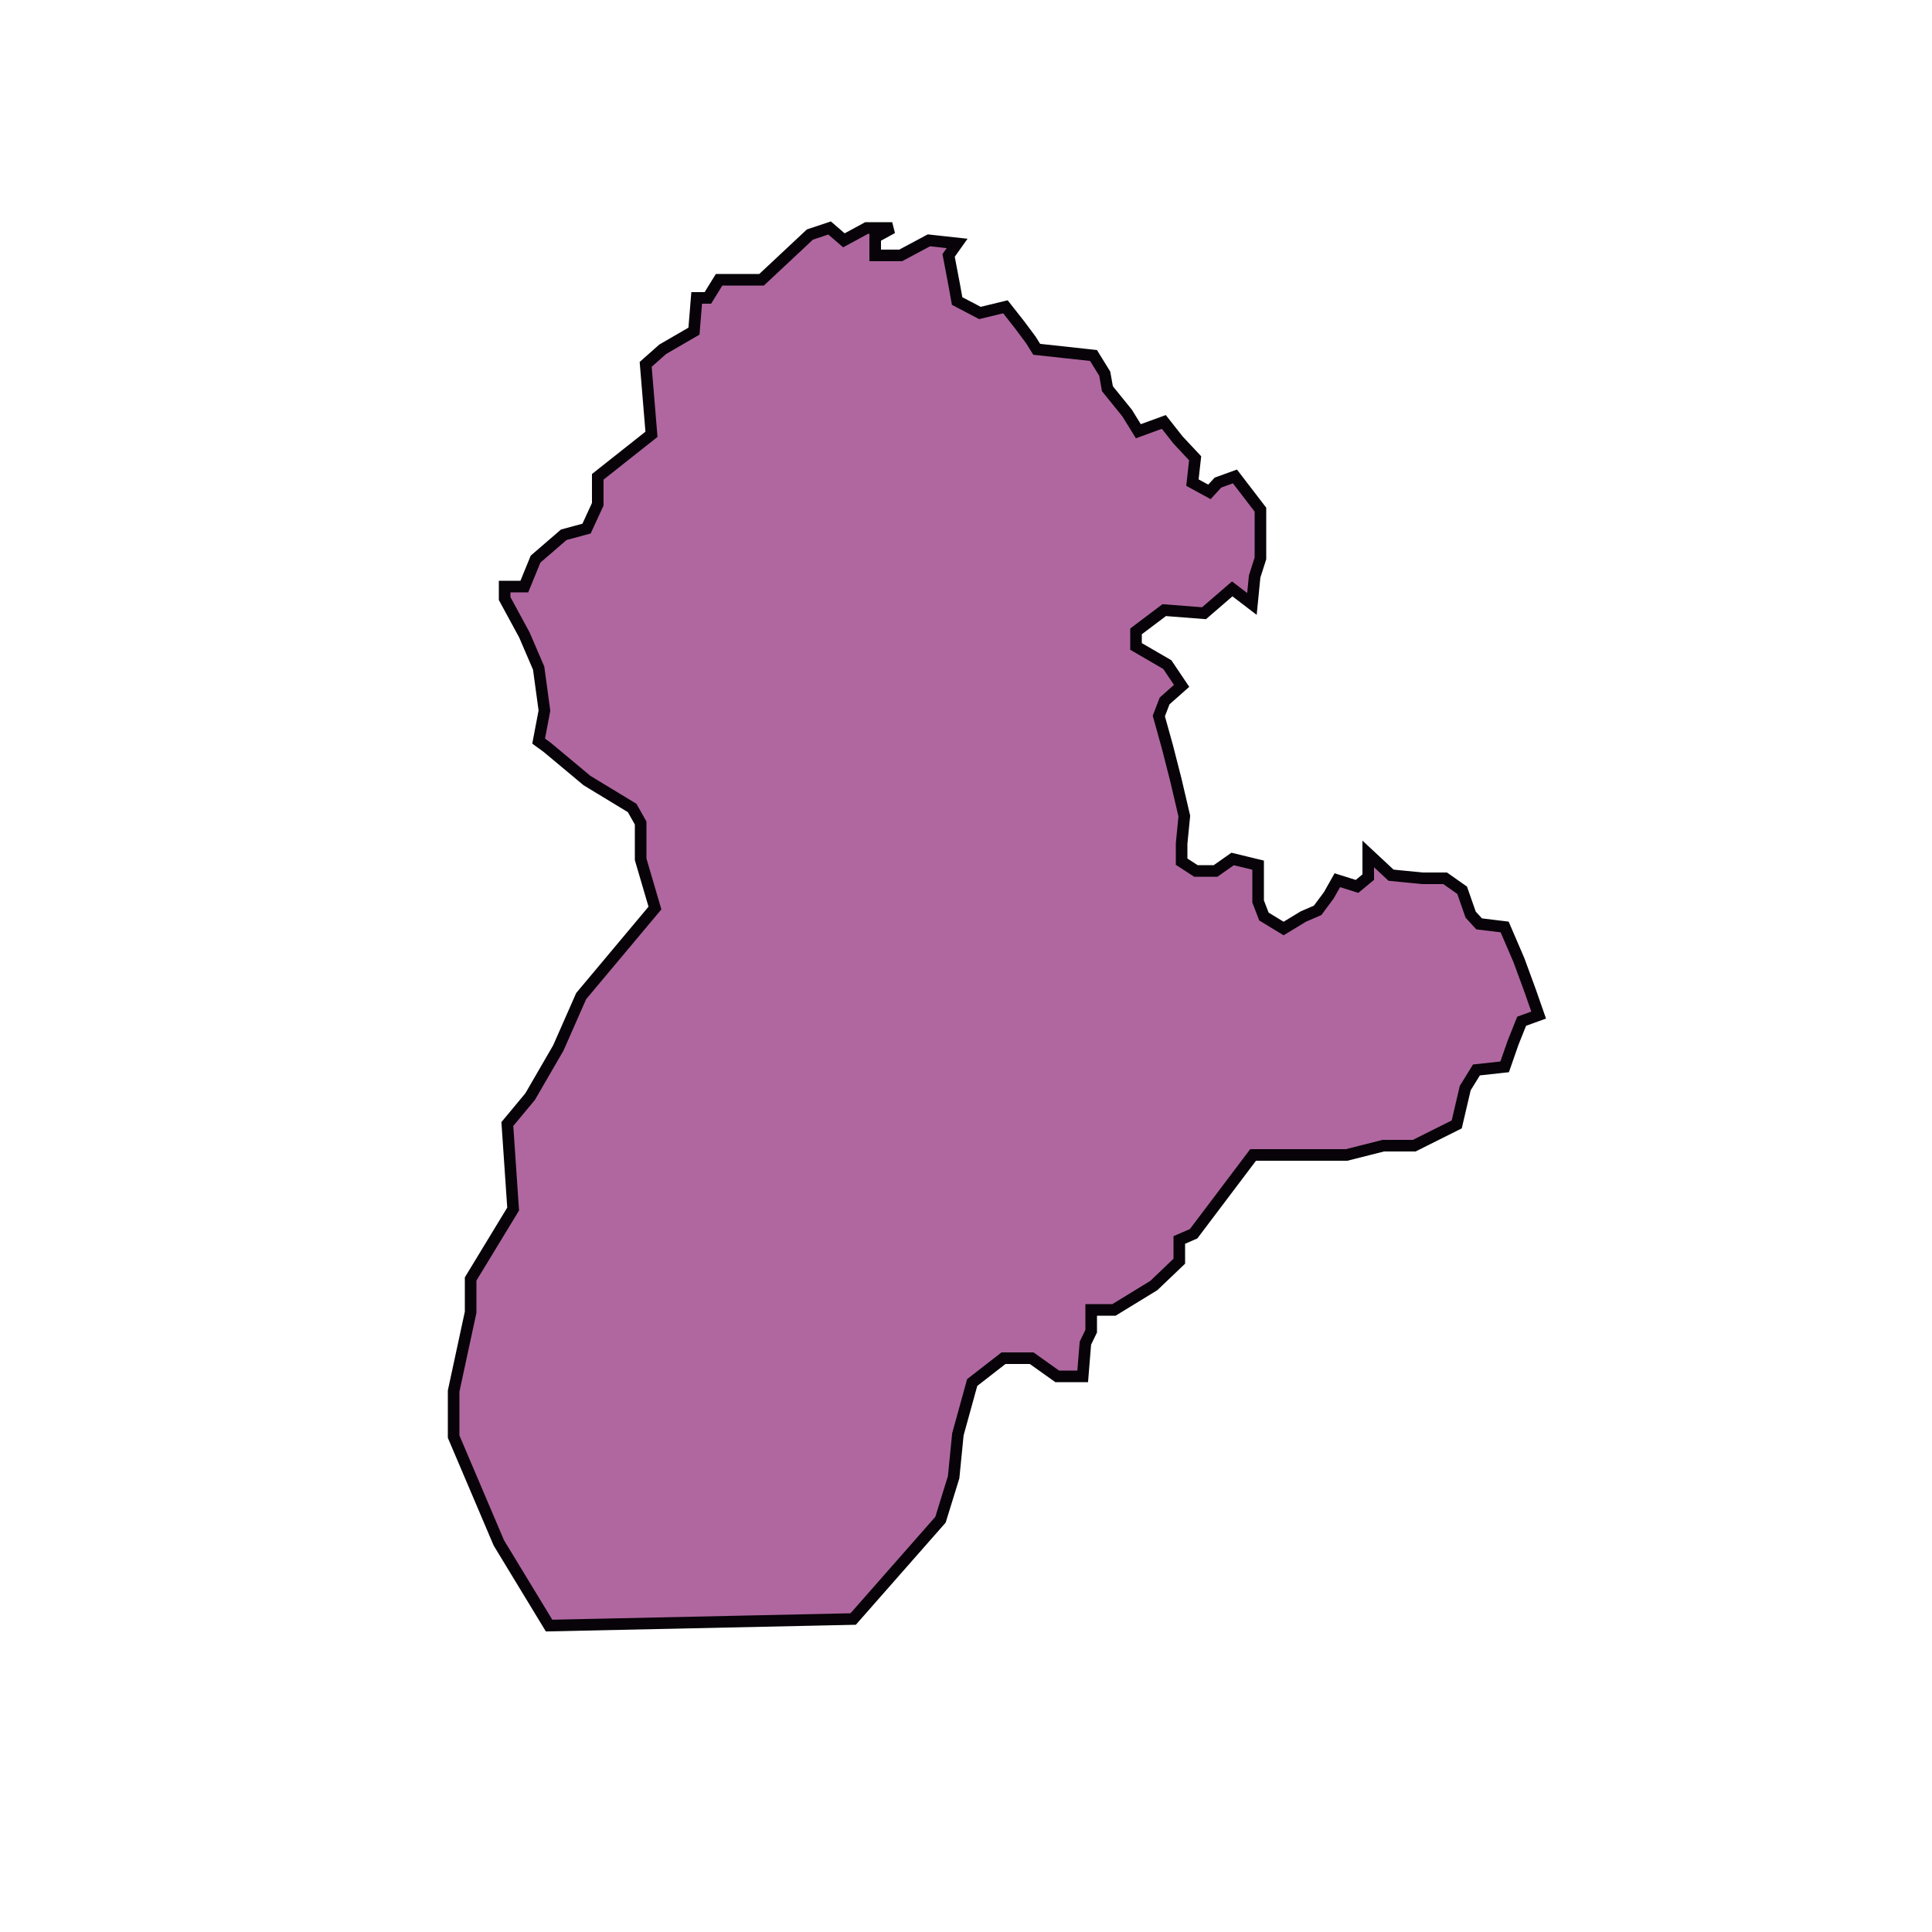 <?xml version="1.0" encoding="utf-8"?>
<!-- Generator: Adobe Illustrator 23.0.3, SVG Export Plug-In . SVG Version: 6.00 Build 0)  -->
<svg version="1.1" id="Capa_1" xmlns="http://www.w3.org/2000/svg" xmlns:xlink="http://www.w3.org/1999/xlink" x="0px" y="0px"
	 viewBox="0 0 500 500" style="enable-background:new 0 0 500 500;" xml:space="preserve">
<style type="text/css">
	.st0{fill-rule:evenodd;clip-rule:evenodd;fill:#B067A0;stroke:#070308;stroke-width:3;}
</style>
<path id="path3349" class="st0" d="M220.8,419l-78.7,1.7l-13-21.4l-11.7-27.5v-11.8l4.4-20.4V331l11-18.1l-1.5-22l5.9-7.1l7.3-12.6
	l5.9-13.4l19.1-22.8l-3.7-12.6v-9.4l-2.2-3.9l-11.7-7.1l-10.3-8.6l-2.2-1.6l1.5-7.9l-1.5-11l-3.7-8.6l-5.1-9.4v-3.1h5.1l2.9-7.1
	l7.3-6.3l5.9-1.6l2.9-6.3v-7.1l13.9-11l-1.5-18.1l4.4-3.9l8.1-4.7l0.7-8.6h2.9l2.9-4.7h11l12.5-11.7l5.1-1.7l3.7,3.2l5.9-3.2h6.6
	l-4.4,2.4v4.7h6.6l7.3-3.9l7.3,0.8l-2.2,3.1l1.5,7.9l0.7,3.9l5.9,3.1l6.6-1.6l3.7,4.7l2.9,3.9l1.5,2.4l14.7,1.6l2.9,4.7l0.7,3.9
	l5.1,6.3l2.9,4.7l6.6-2.4l3.7,4.7l4.4,4.7l-0.7,6.3l4.4,2.4l2.2-2.4l4.4-1.6l6.6,8.6v12.6l-1.5,4.7l-0.7,7.1l-5.1-3.9l-7.3,6.3
	l-10.3-0.8l-7.3,5.5v3.9l8.1,4.7l3.7,5.5l-4.4,3.9l-1.5,3.9l2.2,7.9l2.2,8.6l2.2,9.4l-0.7,7.1v4.7l3.7,2.4h5.1l4.4-3.1l6.6,1.6v9.4
	l1.5,3.9l5.1,3.1l5.1-3.1l3.7-1.6l2.9-3.9l2.2-3.9l5.1,1.6l2.9-2.4V221l5.9,5.5l8.1,0.8h5.9l4.4,3.1l2.2,6.3l2.2,2.4l6.6,0.8
	l3.7,8.6l2.9,7.9l2.2,6.3l-4.4,1.6l-2.2,5.5l-2.2,6.3l-7.3,0.8l-2.9,4.7L377,291l-11,5.5H358l-9.5,2.4h-13.2h-11l-15.4,20.4
	l-3.7,1.6v5.5l-6.6,6.3l-10.3,6.3h-5.9v5.5l-1.5,3.1l-0.7,8.6h-6.6l-6.6-4.7h-7.3l-8.1,6.3l-3.7,13.4l-1.1,11.1l-3.4,11L220.8,419
	L220.8,419z"/>
</svg>
